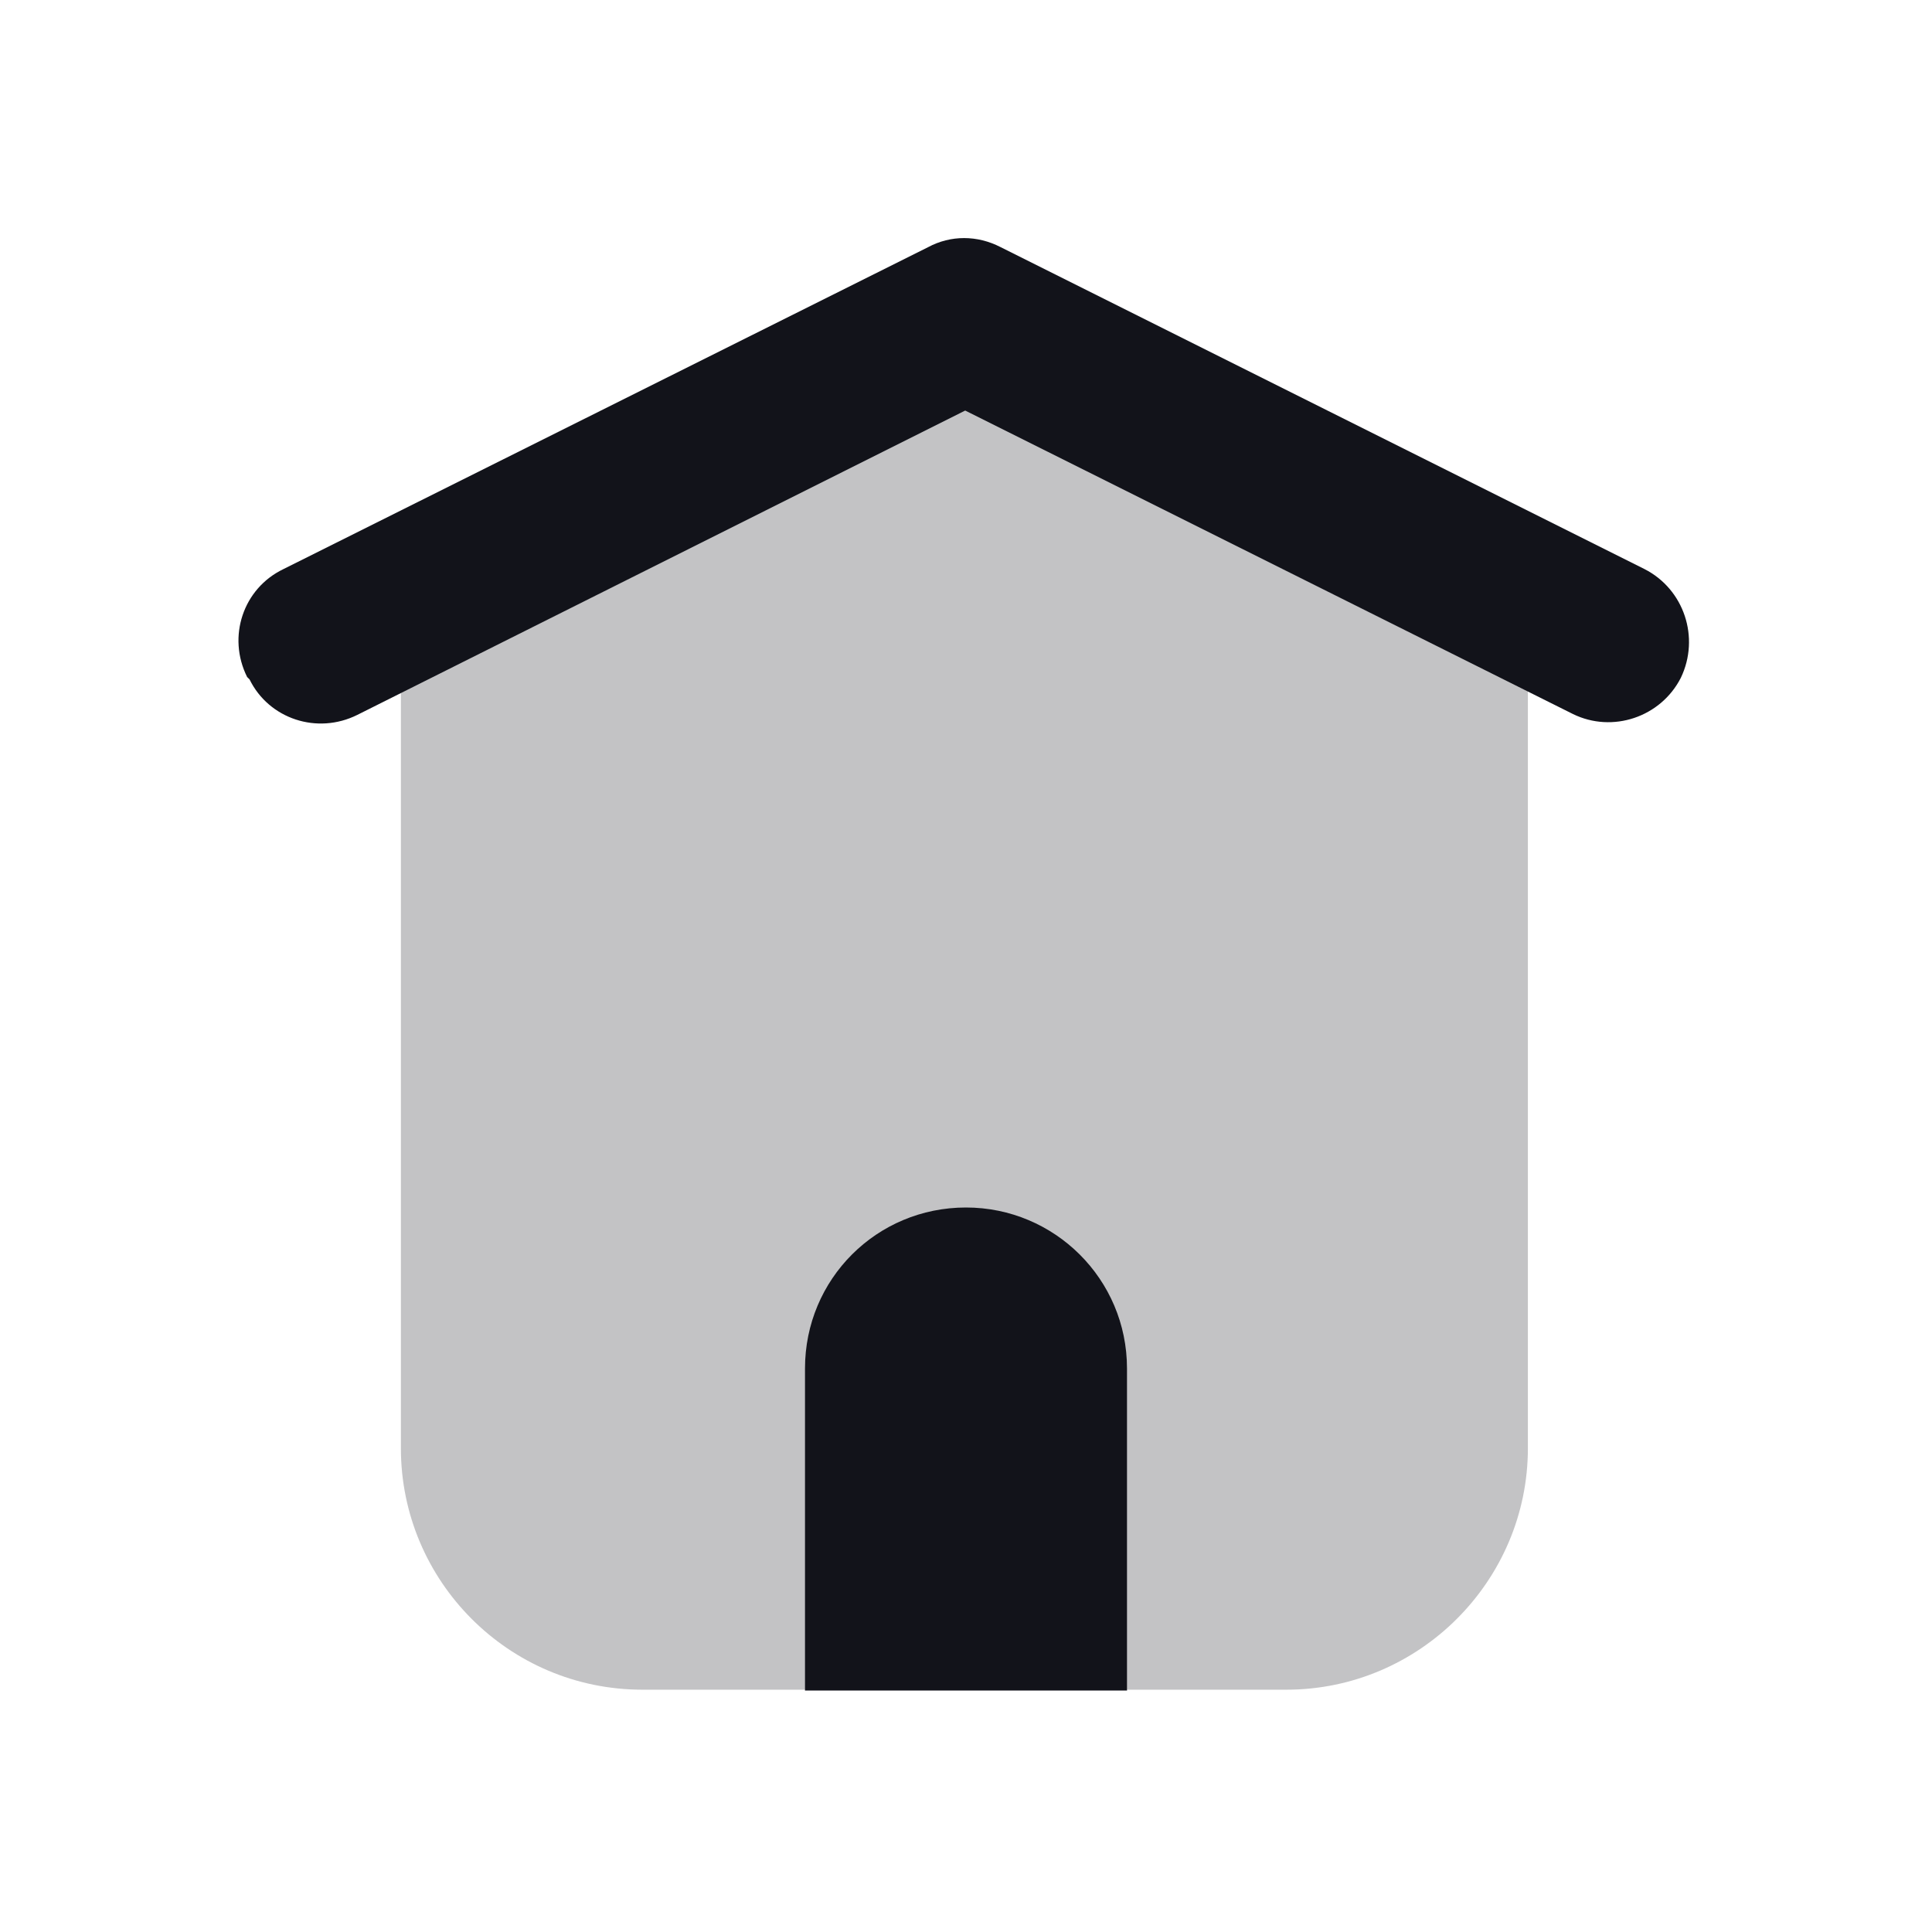 <svg viewBox="0 0 24 24" xmlns="http://www.w3.org/2000/svg"><g><g fill="#12131A"><path opacity=".25" d="M12.67 3.21c-.43-.22-.92-.22-1.35 0L5.81 5.96c-.51.25-.83.77-.83 1.34v10.69c0 1.65 1.34 3 3 3h8c1.65 0 3-1.35 3-3V7.29c0-.57-.33-1.09-.83-1.35l-5.5-2.75Z"/><g fill="#12131A" fill-rule="evenodd"><path d="M14 21h-4v-4c0-1.11.89-2 2-2 1.1 0 2 .89 2 2v4Z"/><path d="M3.1 8.44c.24.49.84.69 1.34.44l7.55-3.78 7.55 3.77c.49.24 1.09.04 1.34-.45 .24-.5.04-1.1-.45-1.35l-8-4c-.29-.15-.62-.15-.9 0l-8.01 4c-.5.24-.7.84-.45 1.34Z"/></g></g></g></svg>